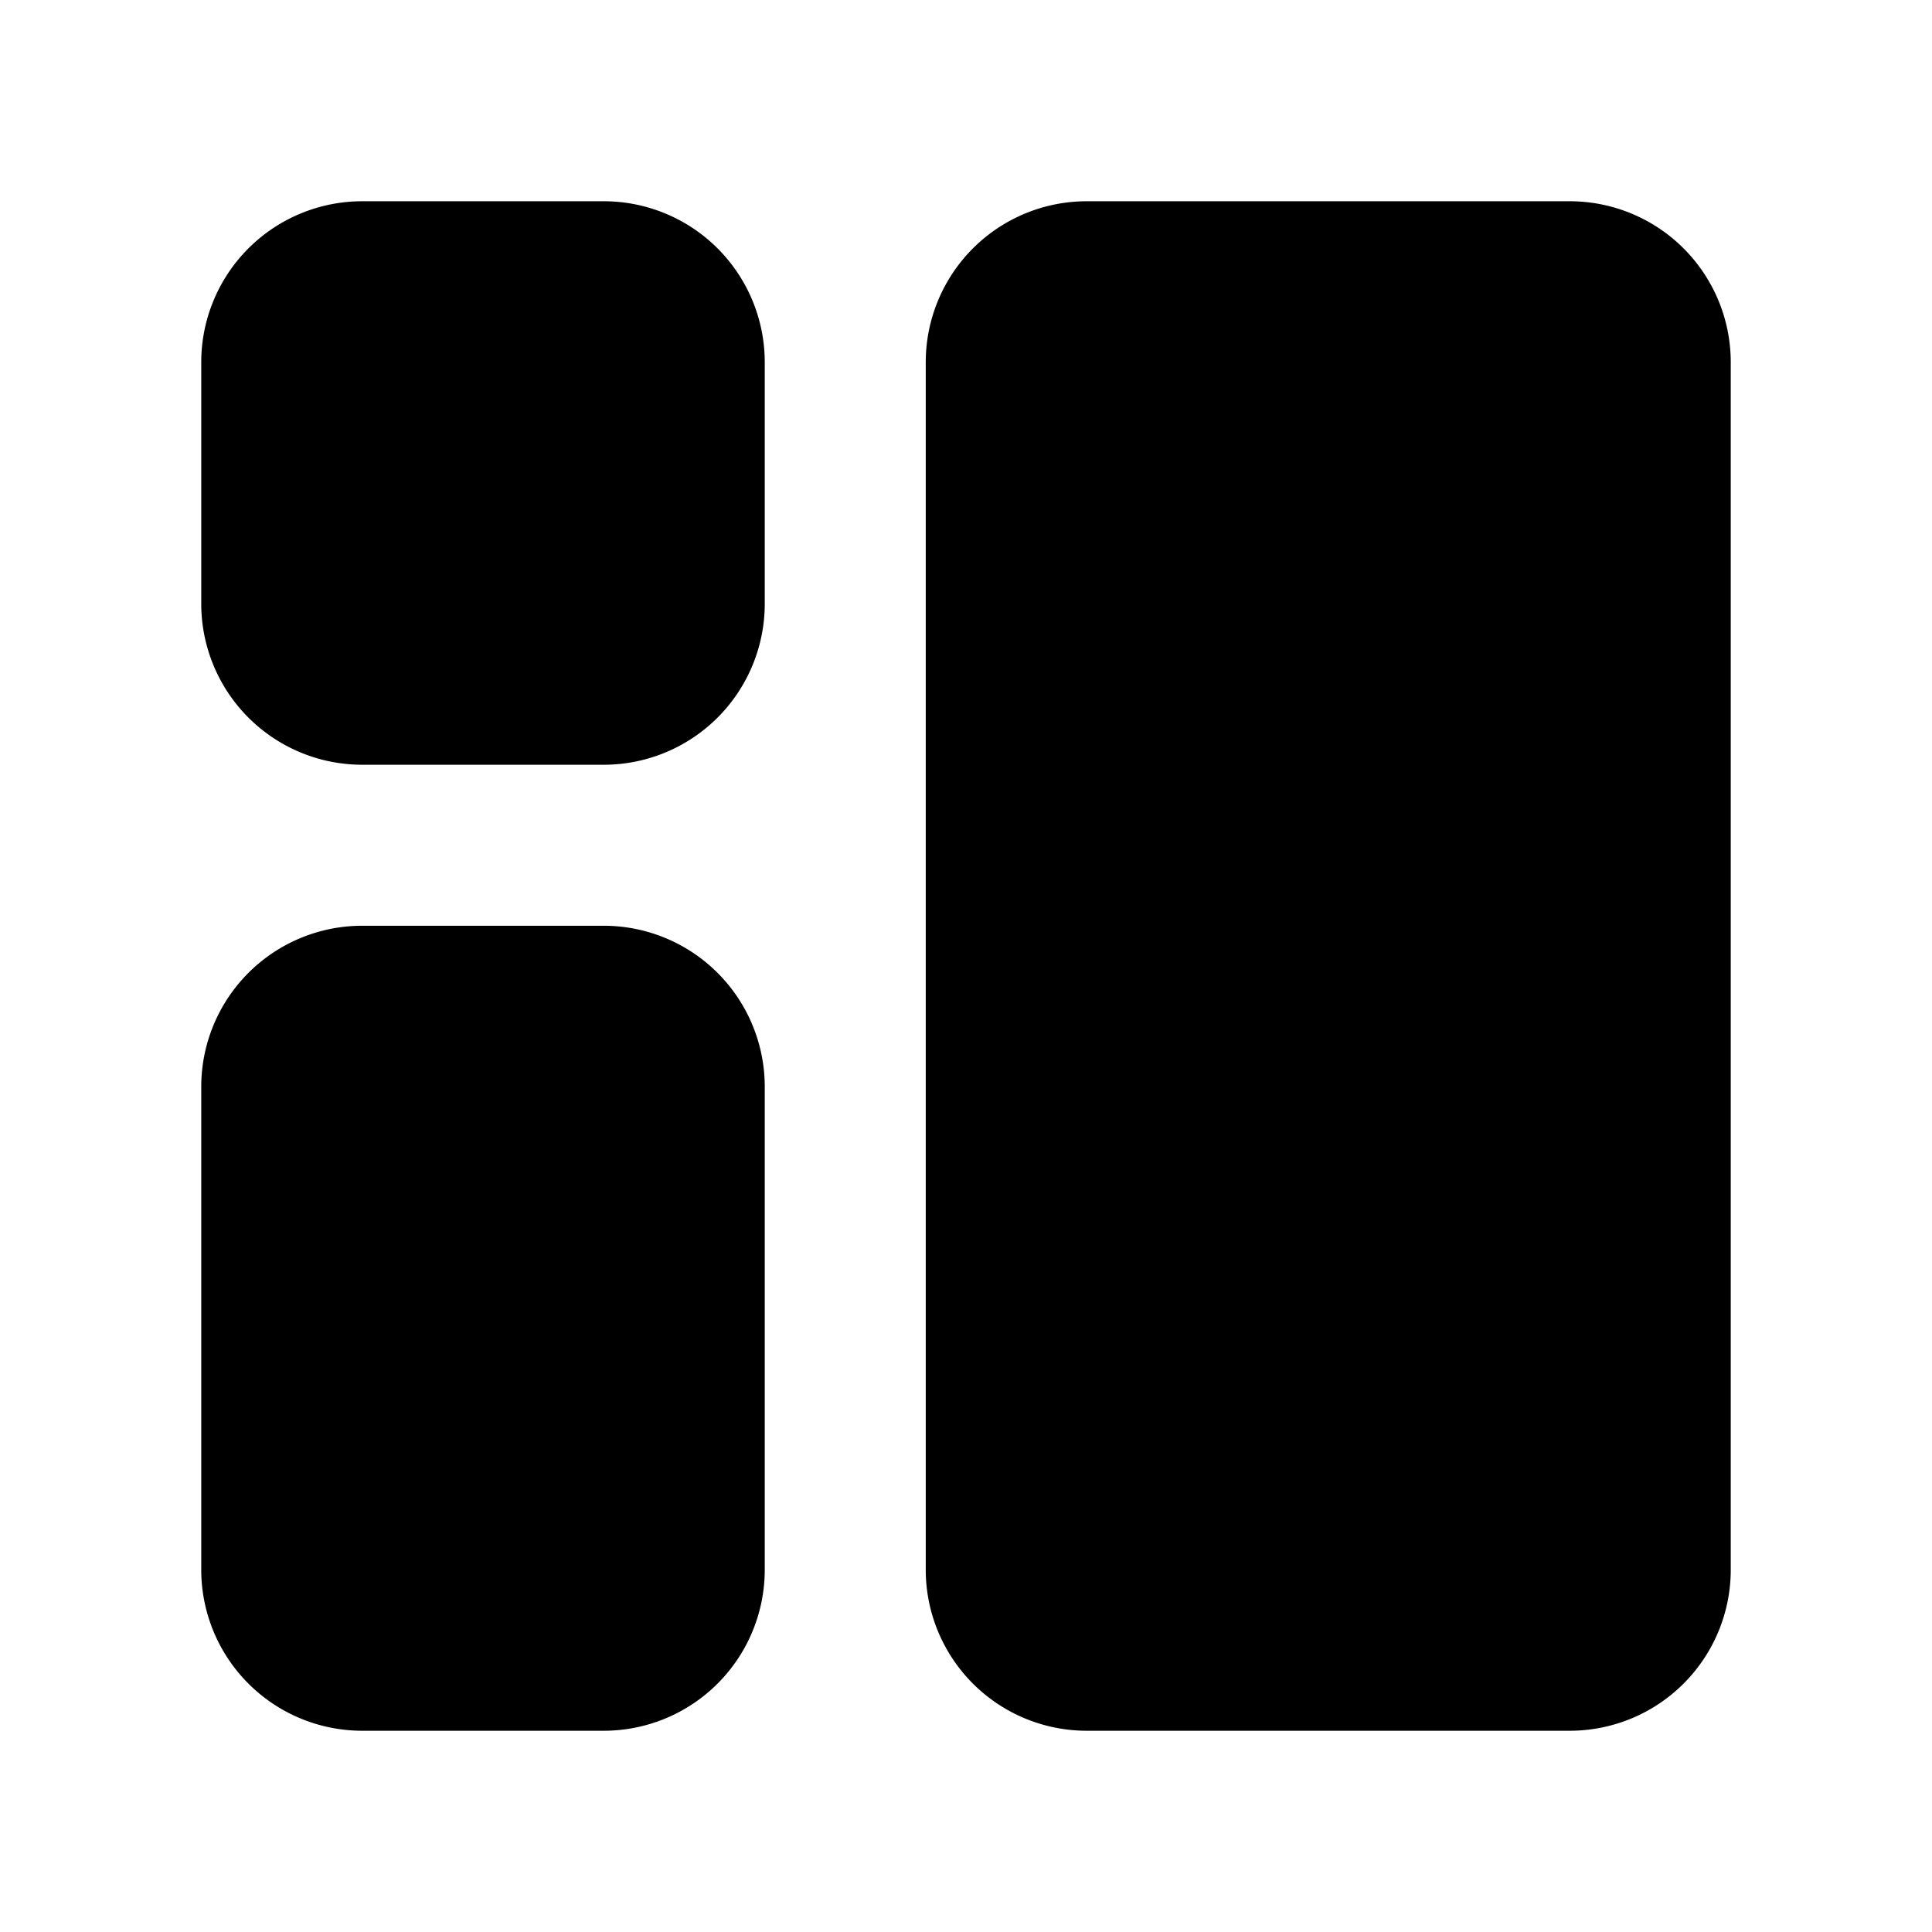 <svg xmlns="http://www.w3.org/2000/svg" viewBox="0 0 1024 1024" version="1.1"><path d="M320 490.667a85.333 85.333 0 0 1 85.333 85.333v256a85.333 85.333 0 0 1-85.333 85.333H192a85.333 85.333 0 0 1-85.333-85.333V576a85.333 85.333 0 0 1 85.333-85.333h128zM832 106.667a85.333 85.333 0 0 1 85.333 85.333v640a85.333 85.333 0 0 1-85.333 85.333H576a85.333 85.333 0 0 1-85.333-85.333V192a85.333 85.333 0 0 1 85.333-85.333h256zM320 106.667a85.333 85.333 0 0 1 85.333 85.333v128a85.333 85.333 0 0 1-85.333 85.333H192a85.333 85.333 0 0 1-85.333-85.333V192a85.333 85.333 0 0 1 85.333-85.333h128z" p-id="15421"></path></svg>